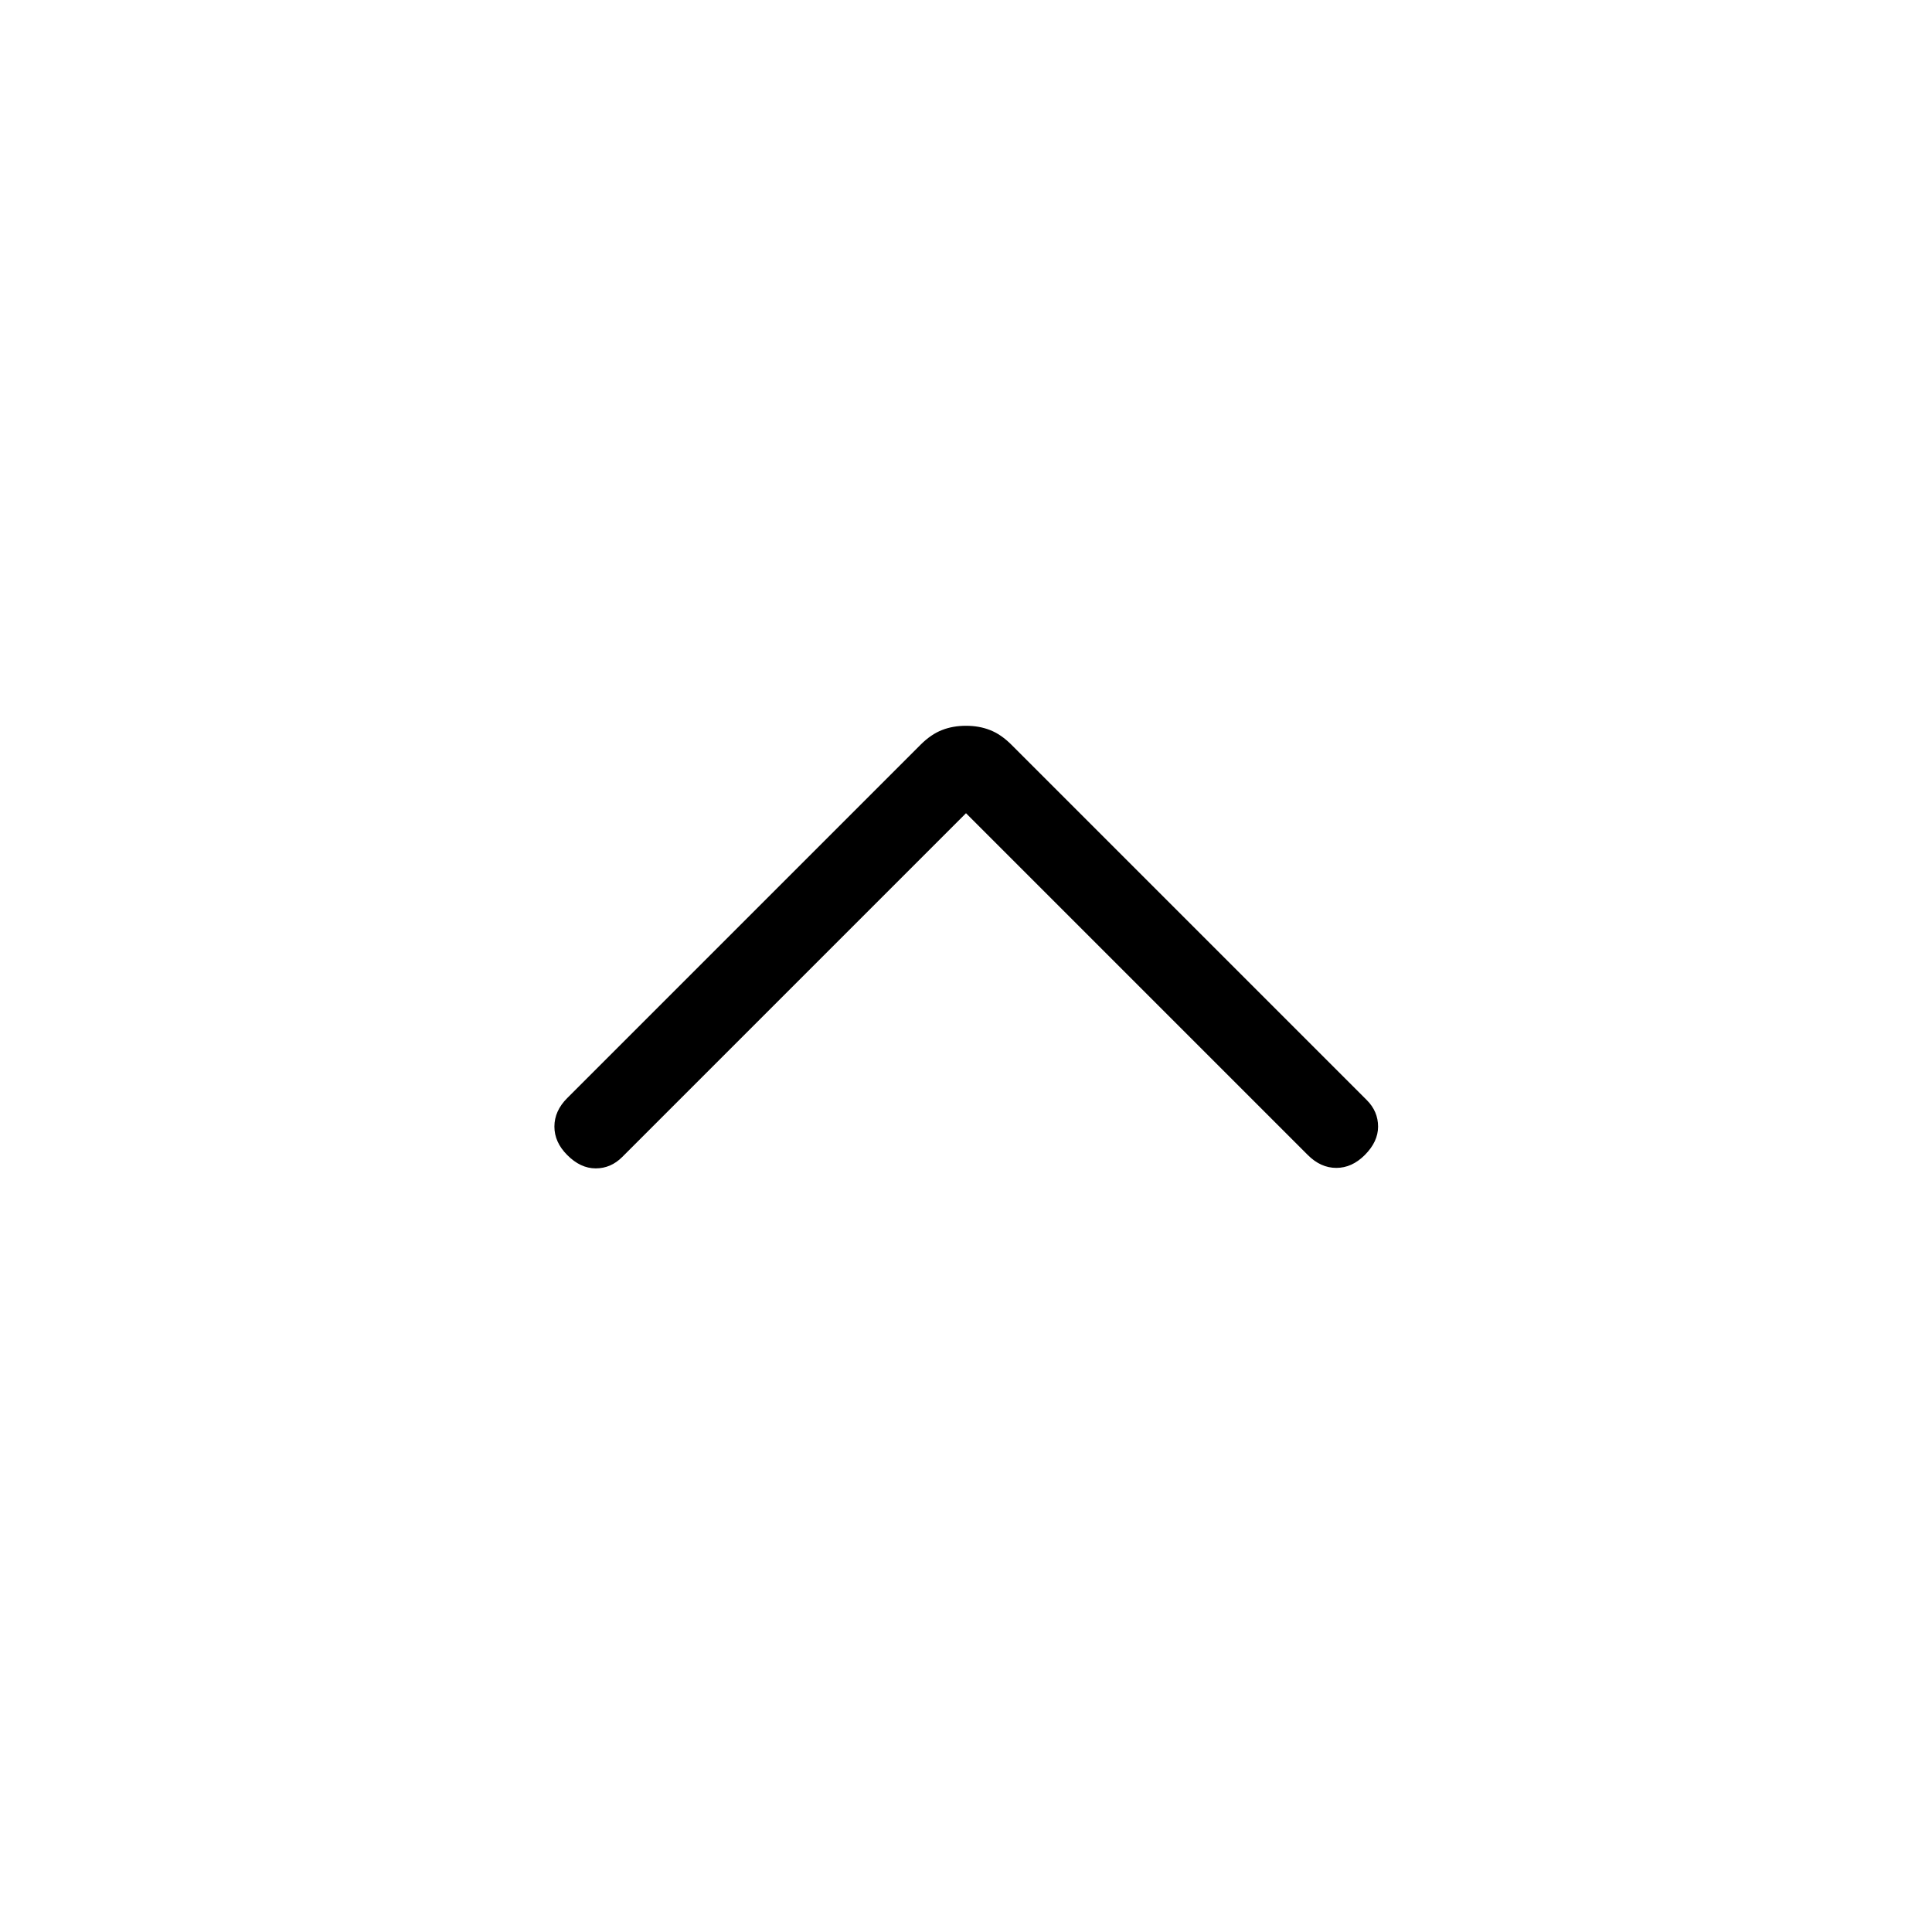 <svg width="24" height="24" viewBox="0 0 24 24" fill="none" xmlns="http://www.w3.org/2000/svg">
<mask id="mask0_275_9865" style="mask-type:alpha" maskUnits="userSpaceOnUse" x="0" y="0" width="24" height="24">
<rect width="24" height="24" fill="#D9D9D9"/>
</mask>
<g mask="url(#mask0_275_9865)">
<path d="M7.046 14.348C6.94 14.242 6.887 14.124 6.887 13.995C6.887 13.865 6.94 13.747 7.046 13.641L11.435 9.252C11.522 9.165 11.611 9.104 11.702 9.069C11.793 9.033 11.892 9.016 12 9.016C12.108 9.016 12.207 9.033 12.298 9.069C12.389 9.104 12.478 9.165 12.565 9.252L16.979 13.666C17.072 13.759 17.119 13.869 17.119 13.995C17.119 14.12 17.064 14.238 16.954 14.348C16.847 14.455 16.73 14.508 16.6 14.508C16.471 14.508 16.353 14.455 16.246 14.348L12 10.102L7.729 14.373C7.635 14.467 7.526 14.514 7.4 14.514C7.274 14.514 7.156 14.459 7.046 14.348Z" fill="currentColor"/>
</g>
</svg>
